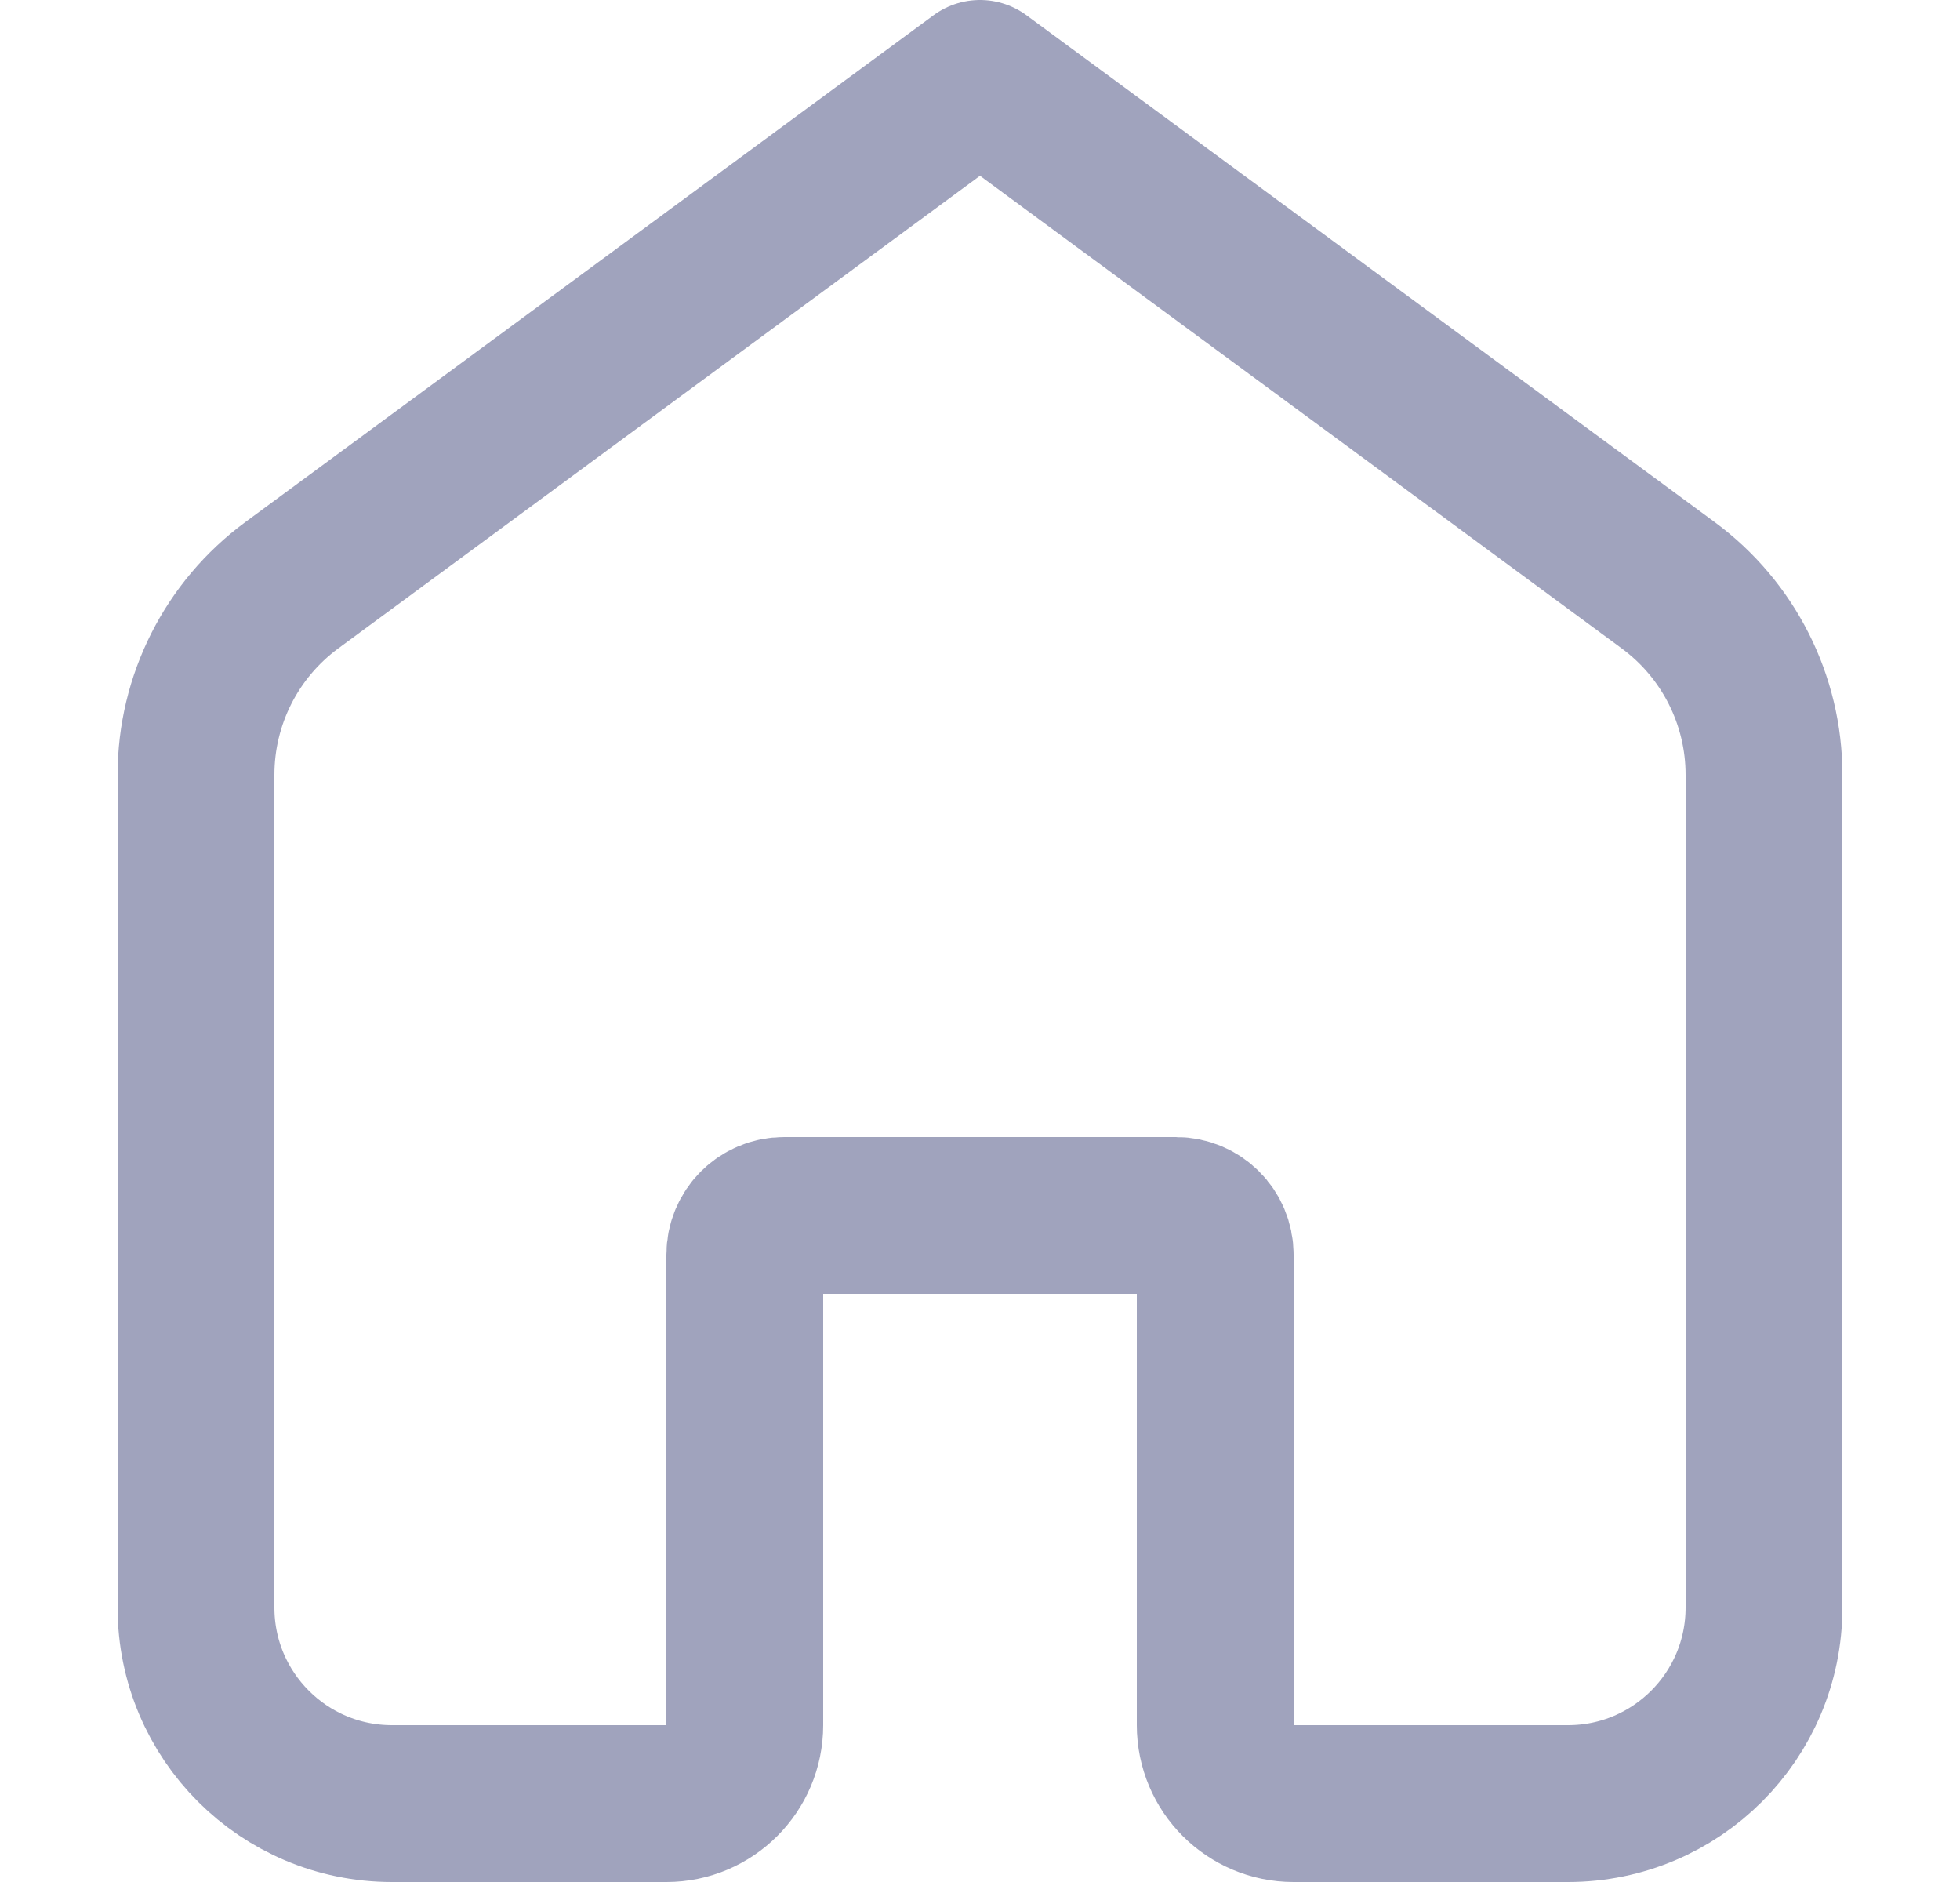 <svg width="25" height="24" viewBox="0 0 25 24" fill="none" xmlns="http://www.w3.org/2000/svg">
<path d="M2.5 9.88C2.5 8.927 2.953 8.03 3.721 7.464L12.5 1L21.279 7.464C22.047 8.03 22.5 8.927 22.5 9.88V20.5C22.5 21.881 21.381 23 20 23H16.5C15.948 23 15.5 22.552 15.5 22V16C15.5 15.724 15.276 15.5 15 15.5H10C9.724 15.5 9.5 15.724 9.5 16V22C9.5 22.552 9.052 23 8.5 23H5C3.619 23 2.5 21.881 2.5 20.5V9.88Z" stroke="#A0A3BD" stroke-width="2" stroke-linecap="round" stroke-linejoin="round"/>
</svg>
